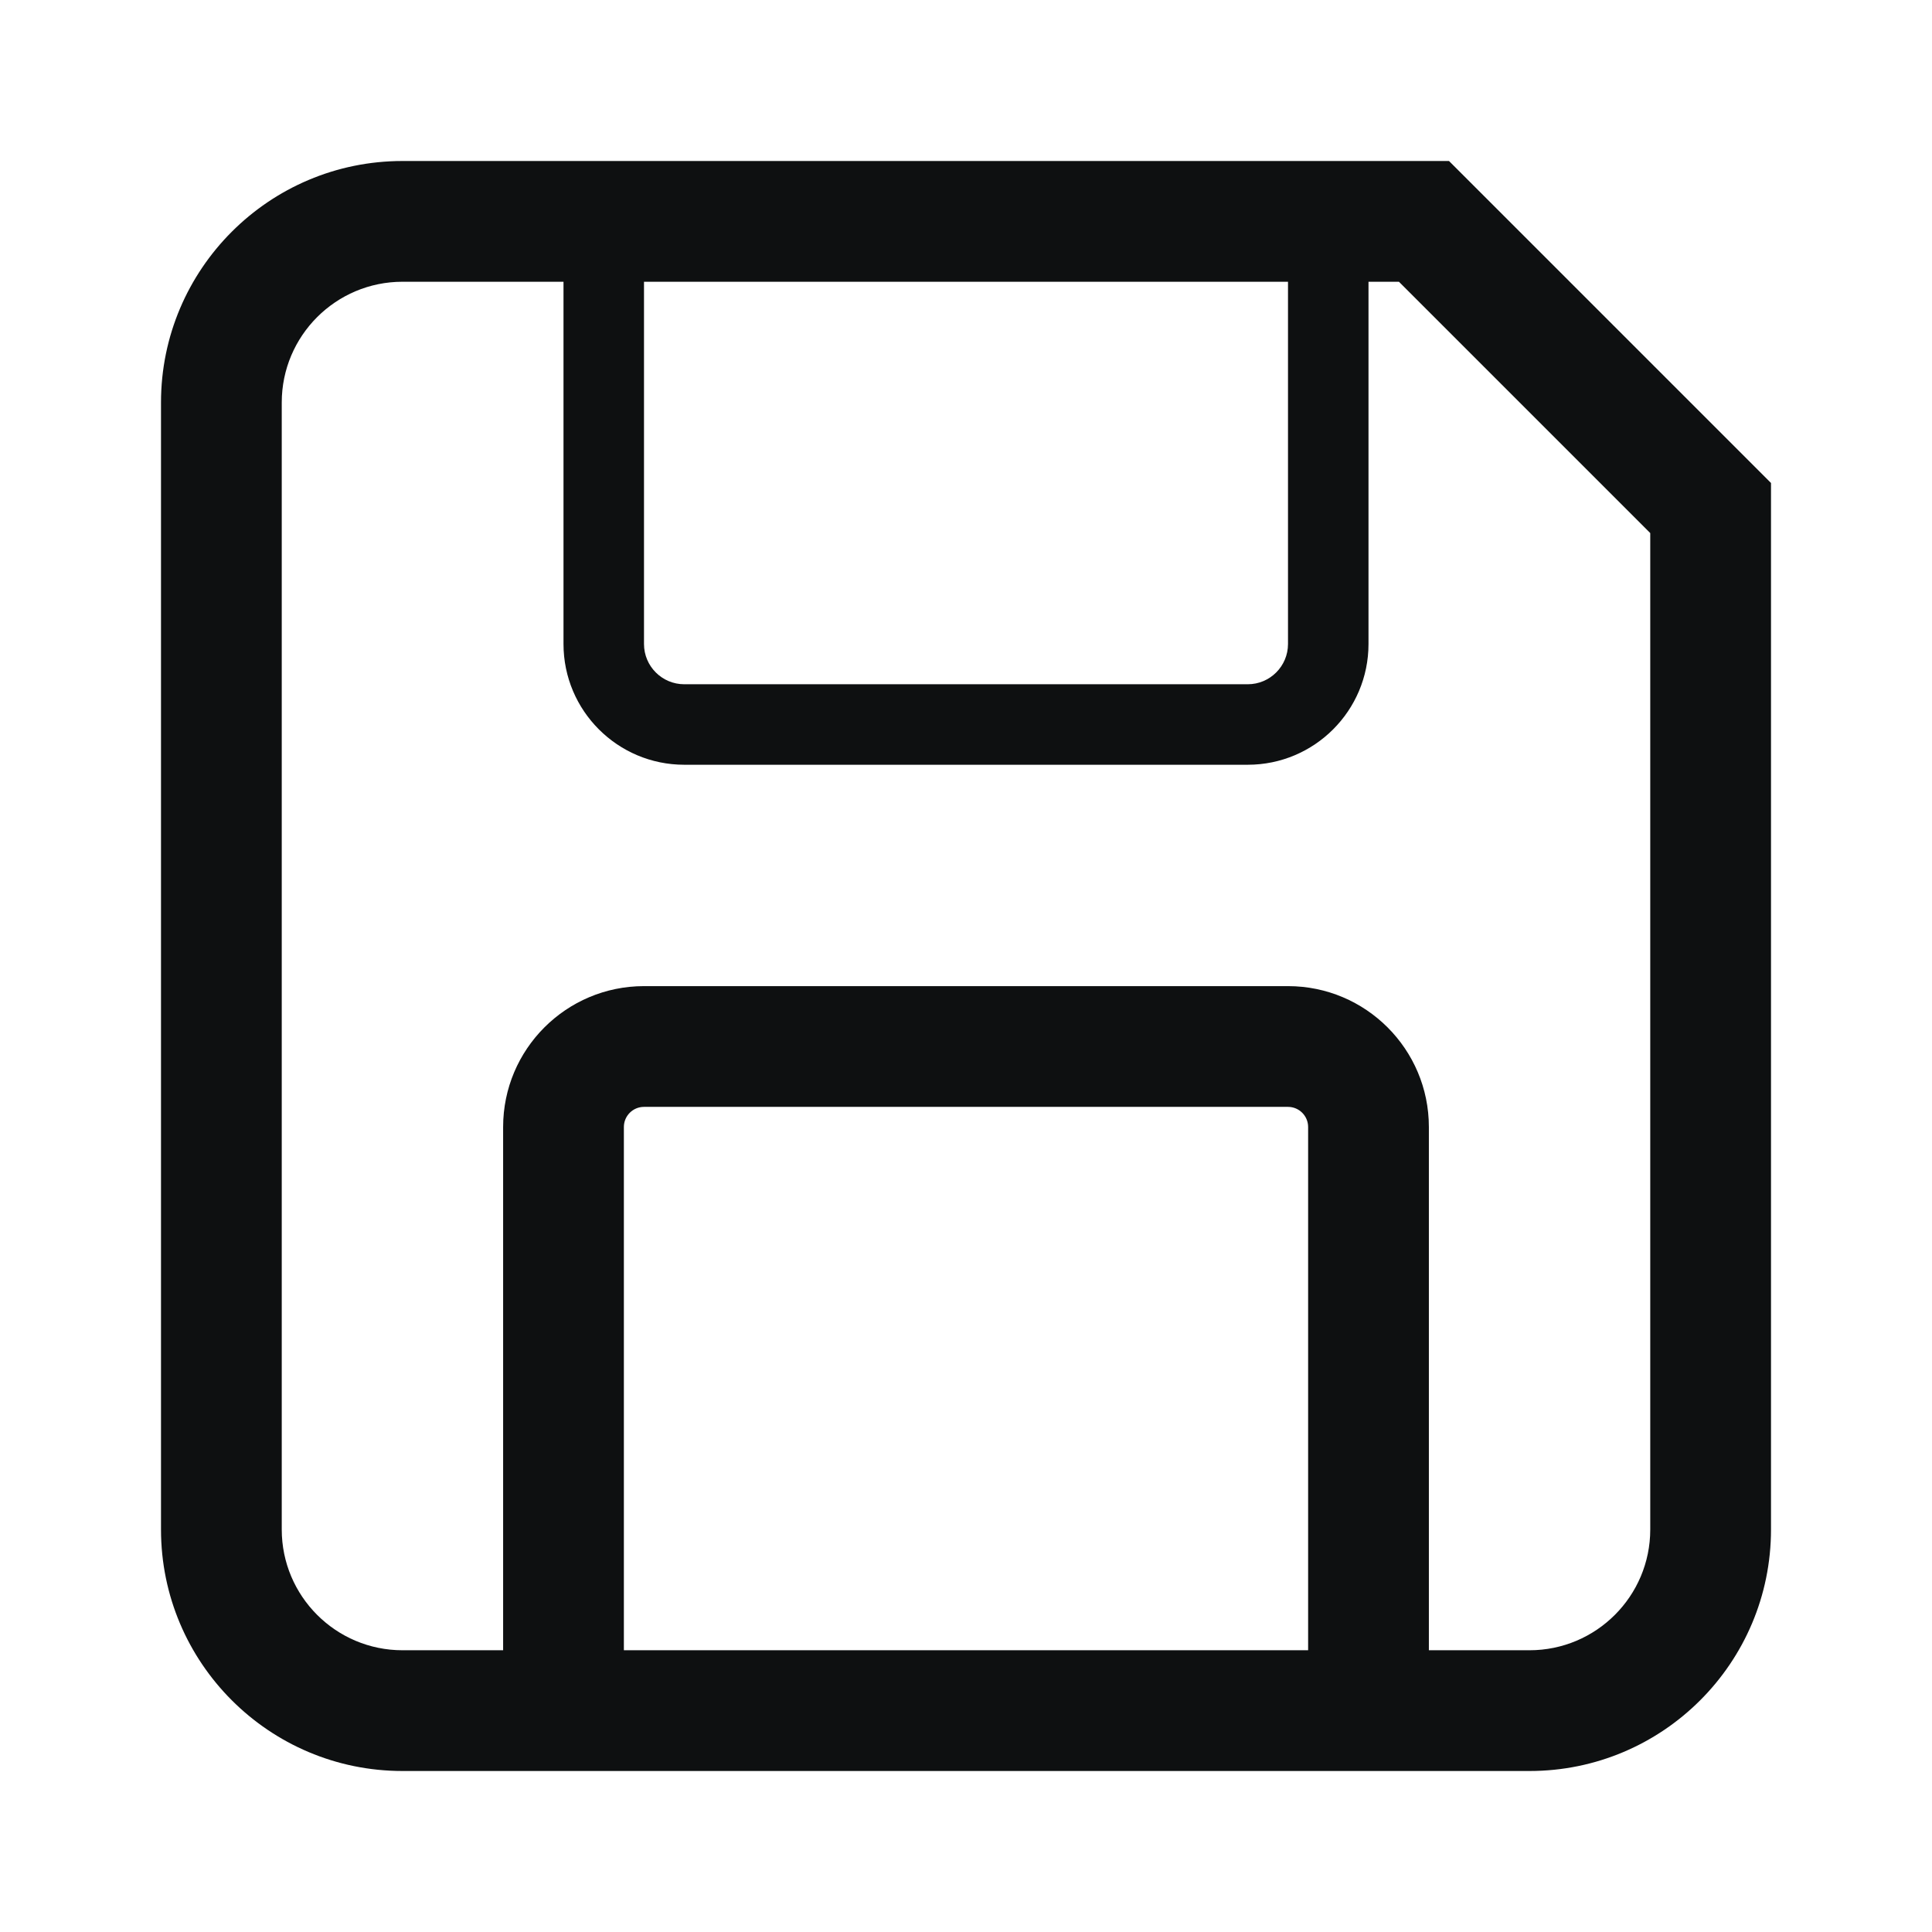 <svg viewBox="0 0 12 12" fill="none" xmlns="http://www.w3.org/2000/svg">
<path fill-rule="evenodd" clip-rule="evenodd" d="M9 1L11 3V9.5C11 10.328 10.328 11 9.5 11H2.5C1.672 11 1 10.328 1 9.5V2.5C1 1.672 1.672 1 2.5 1H9ZM8.875 10.25H9.5C9.914 10.25 10.25 9.914 10.25 9.5V3.311L8.689 1.75H8.5V4C8.5 4.414 8.164 4.75 7.75 4.75H4.25C3.836 4.75 3.5 4.414 3.5 4V1.75H2.5C2.086 1.75 1.75 2.086 1.75 2.5V9.5C1.75 9.914 2.086 10.25 2.5 10.25H3.125V7C3.125 6.517 3.517 6.125 4 6.125H8C8.483 6.125 8.875 6.517 8.875 7V10.25ZM8.125 10.25V7C8.125 6.931 8.069 6.875 8 6.875H4C3.931 6.875 3.875 6.931 3.875 7V10.25H8.125ZM8 4V1.75H4V4C4 4.138 4.112 4.25 4.25 4.25H7.75C7.888 4.25 8 4.138 8 4Z" fill="#0E1011"/>
</svg>
